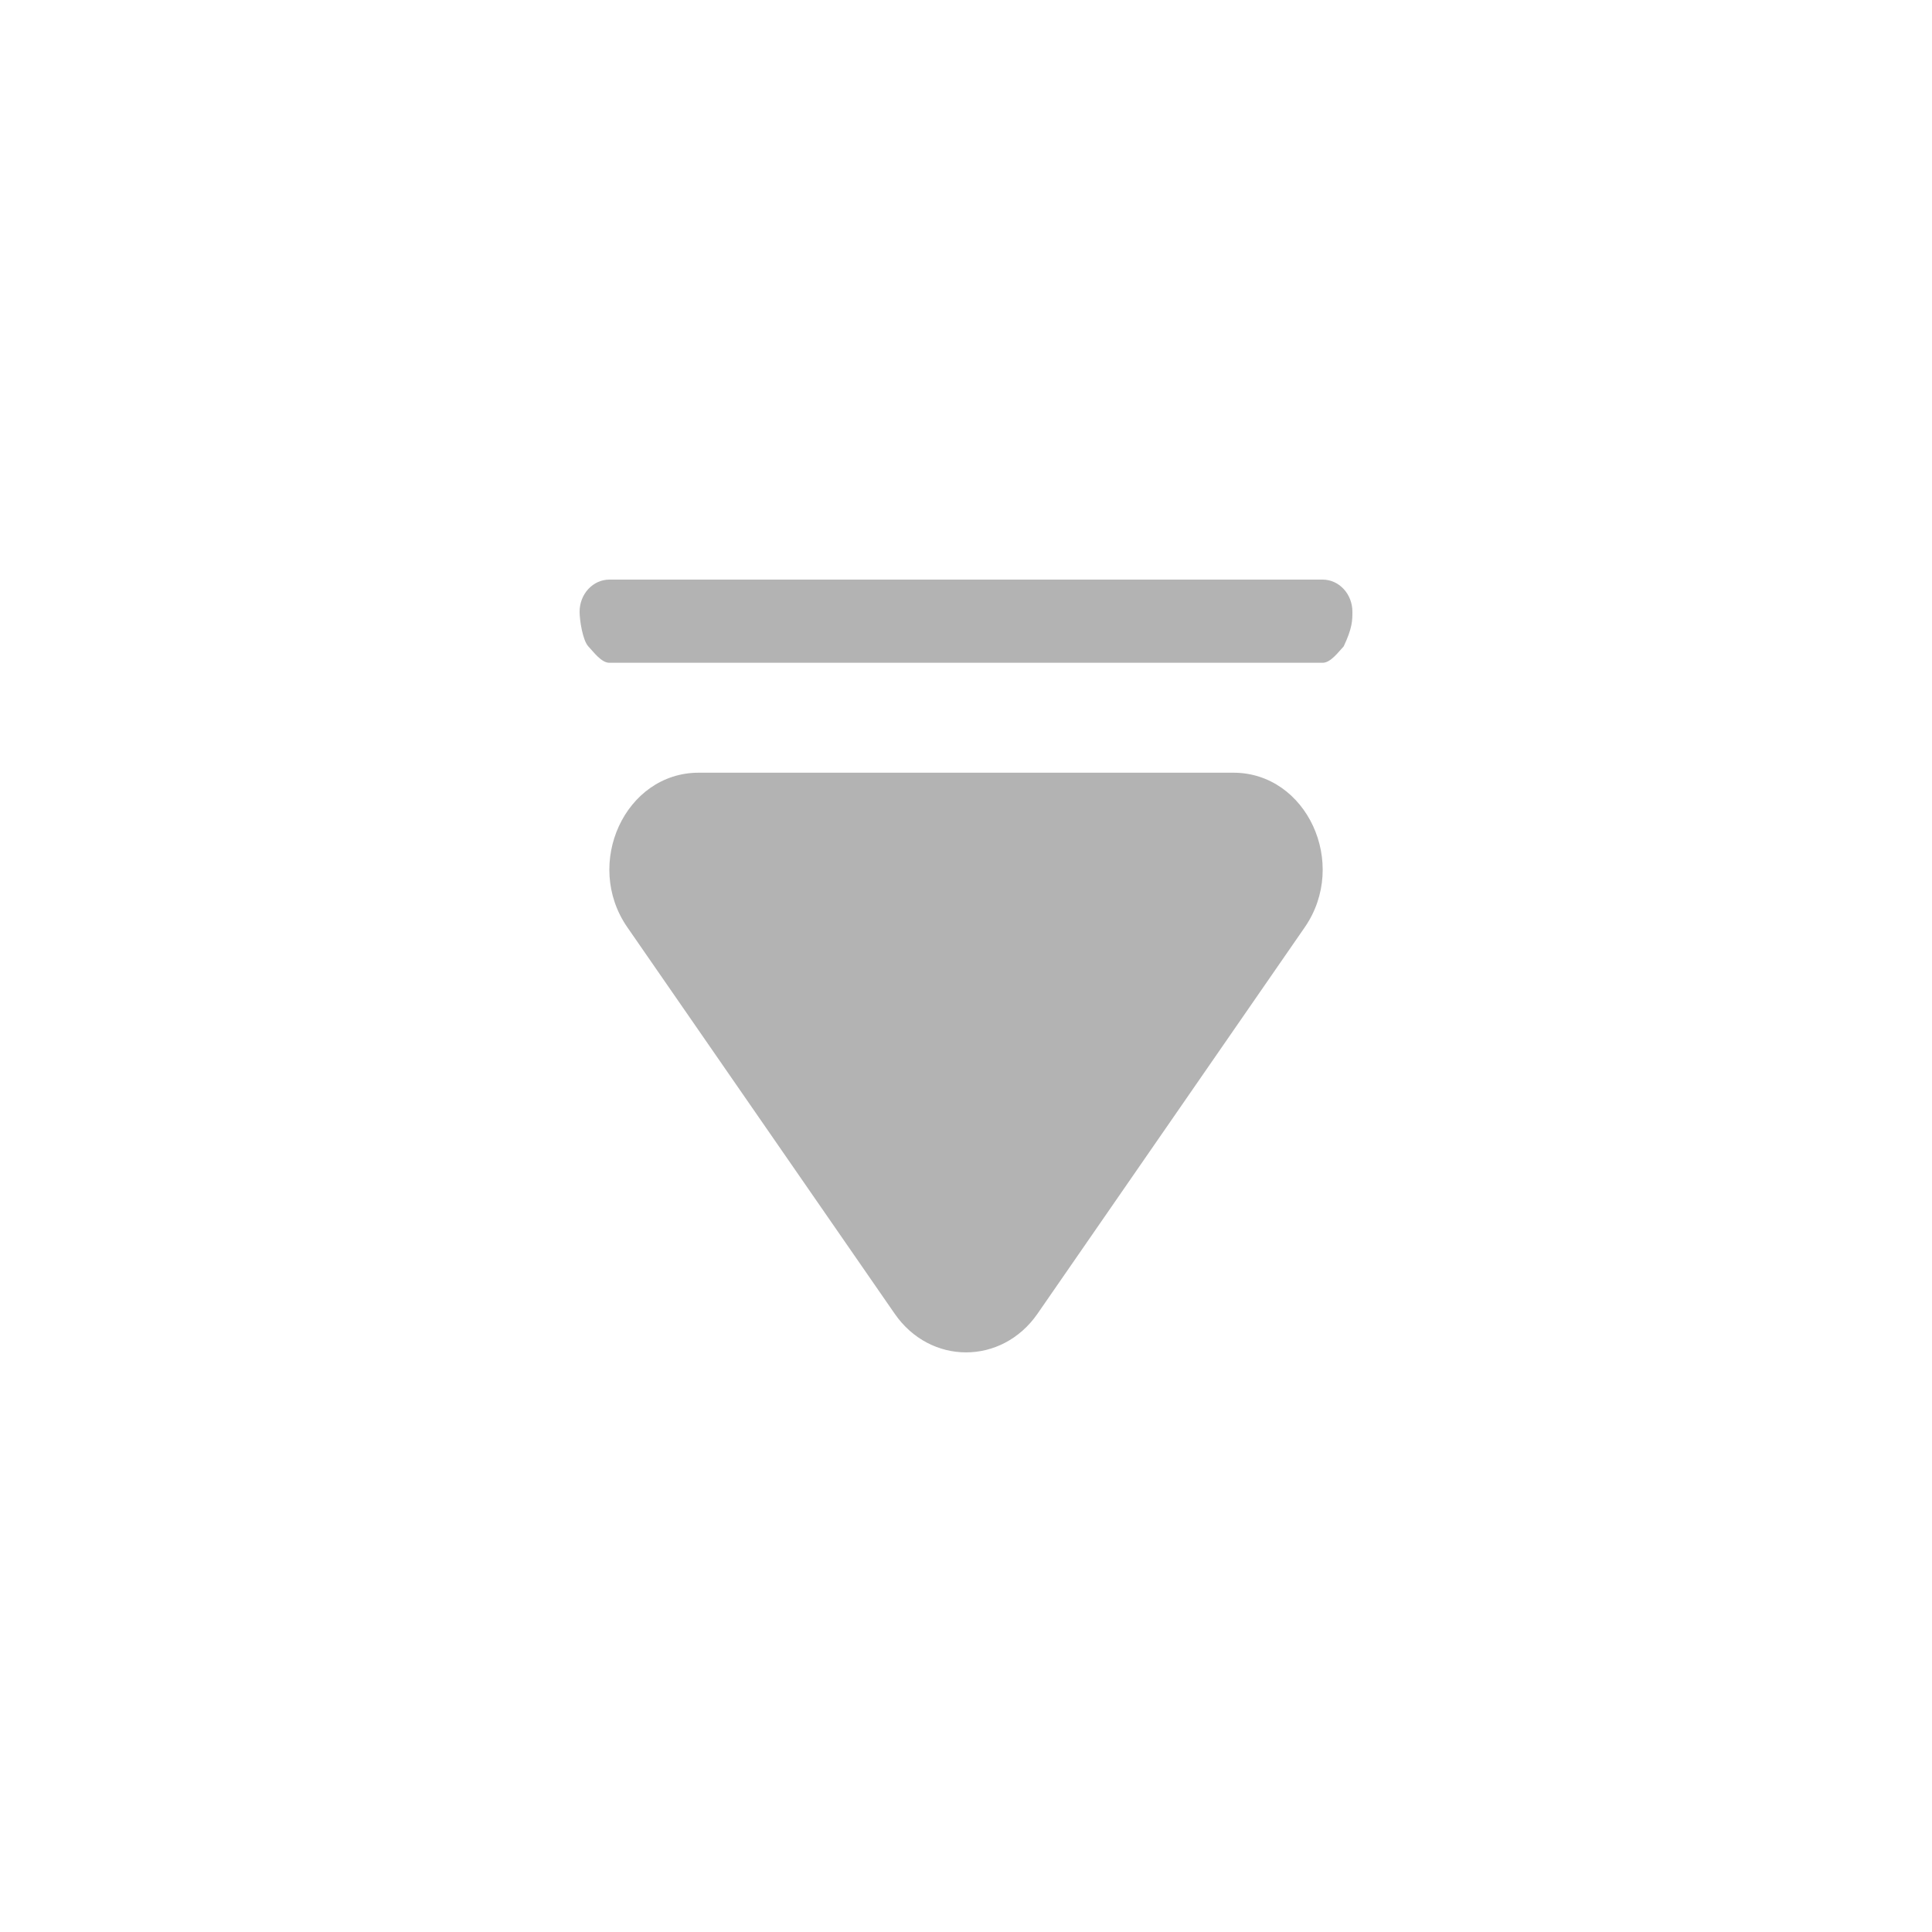 <svg width="20" height="20" viewBox="0 0 20 20" fill="none" xmlns="http://www.w3.org/2000/svg">
<path d="M9.262 13.6C9.631 14.133 10.37 14.133 10.74 13.6L13.507 9.599C13.962 8.939 13.528 7.999 12.768 7.999L7.233 7.999C6.472 7.999 6.038 8.94 6.494 9.599L9.262 13.6ZM13.692 6.861C13.774 6.861 13.852 6.753 13.91 6.691C14 6.5 14 6.422 14 6.333C14 6.245 13.968 6.16 13.91 6.098C13.852 6.035 13.774 6 13.692 6L6.308 6C6.226 6 6.148 6.035 6.09 6.098C6.032 6.16 6 6.245 6 6.333C6 6.422 6.032 6.628 6.09 6.691C6.148 6.753 6.226 6.861 6.308 6.861L13.692 6.861Z" fill="black" fill-opacity="0.3"/>
</svg>
